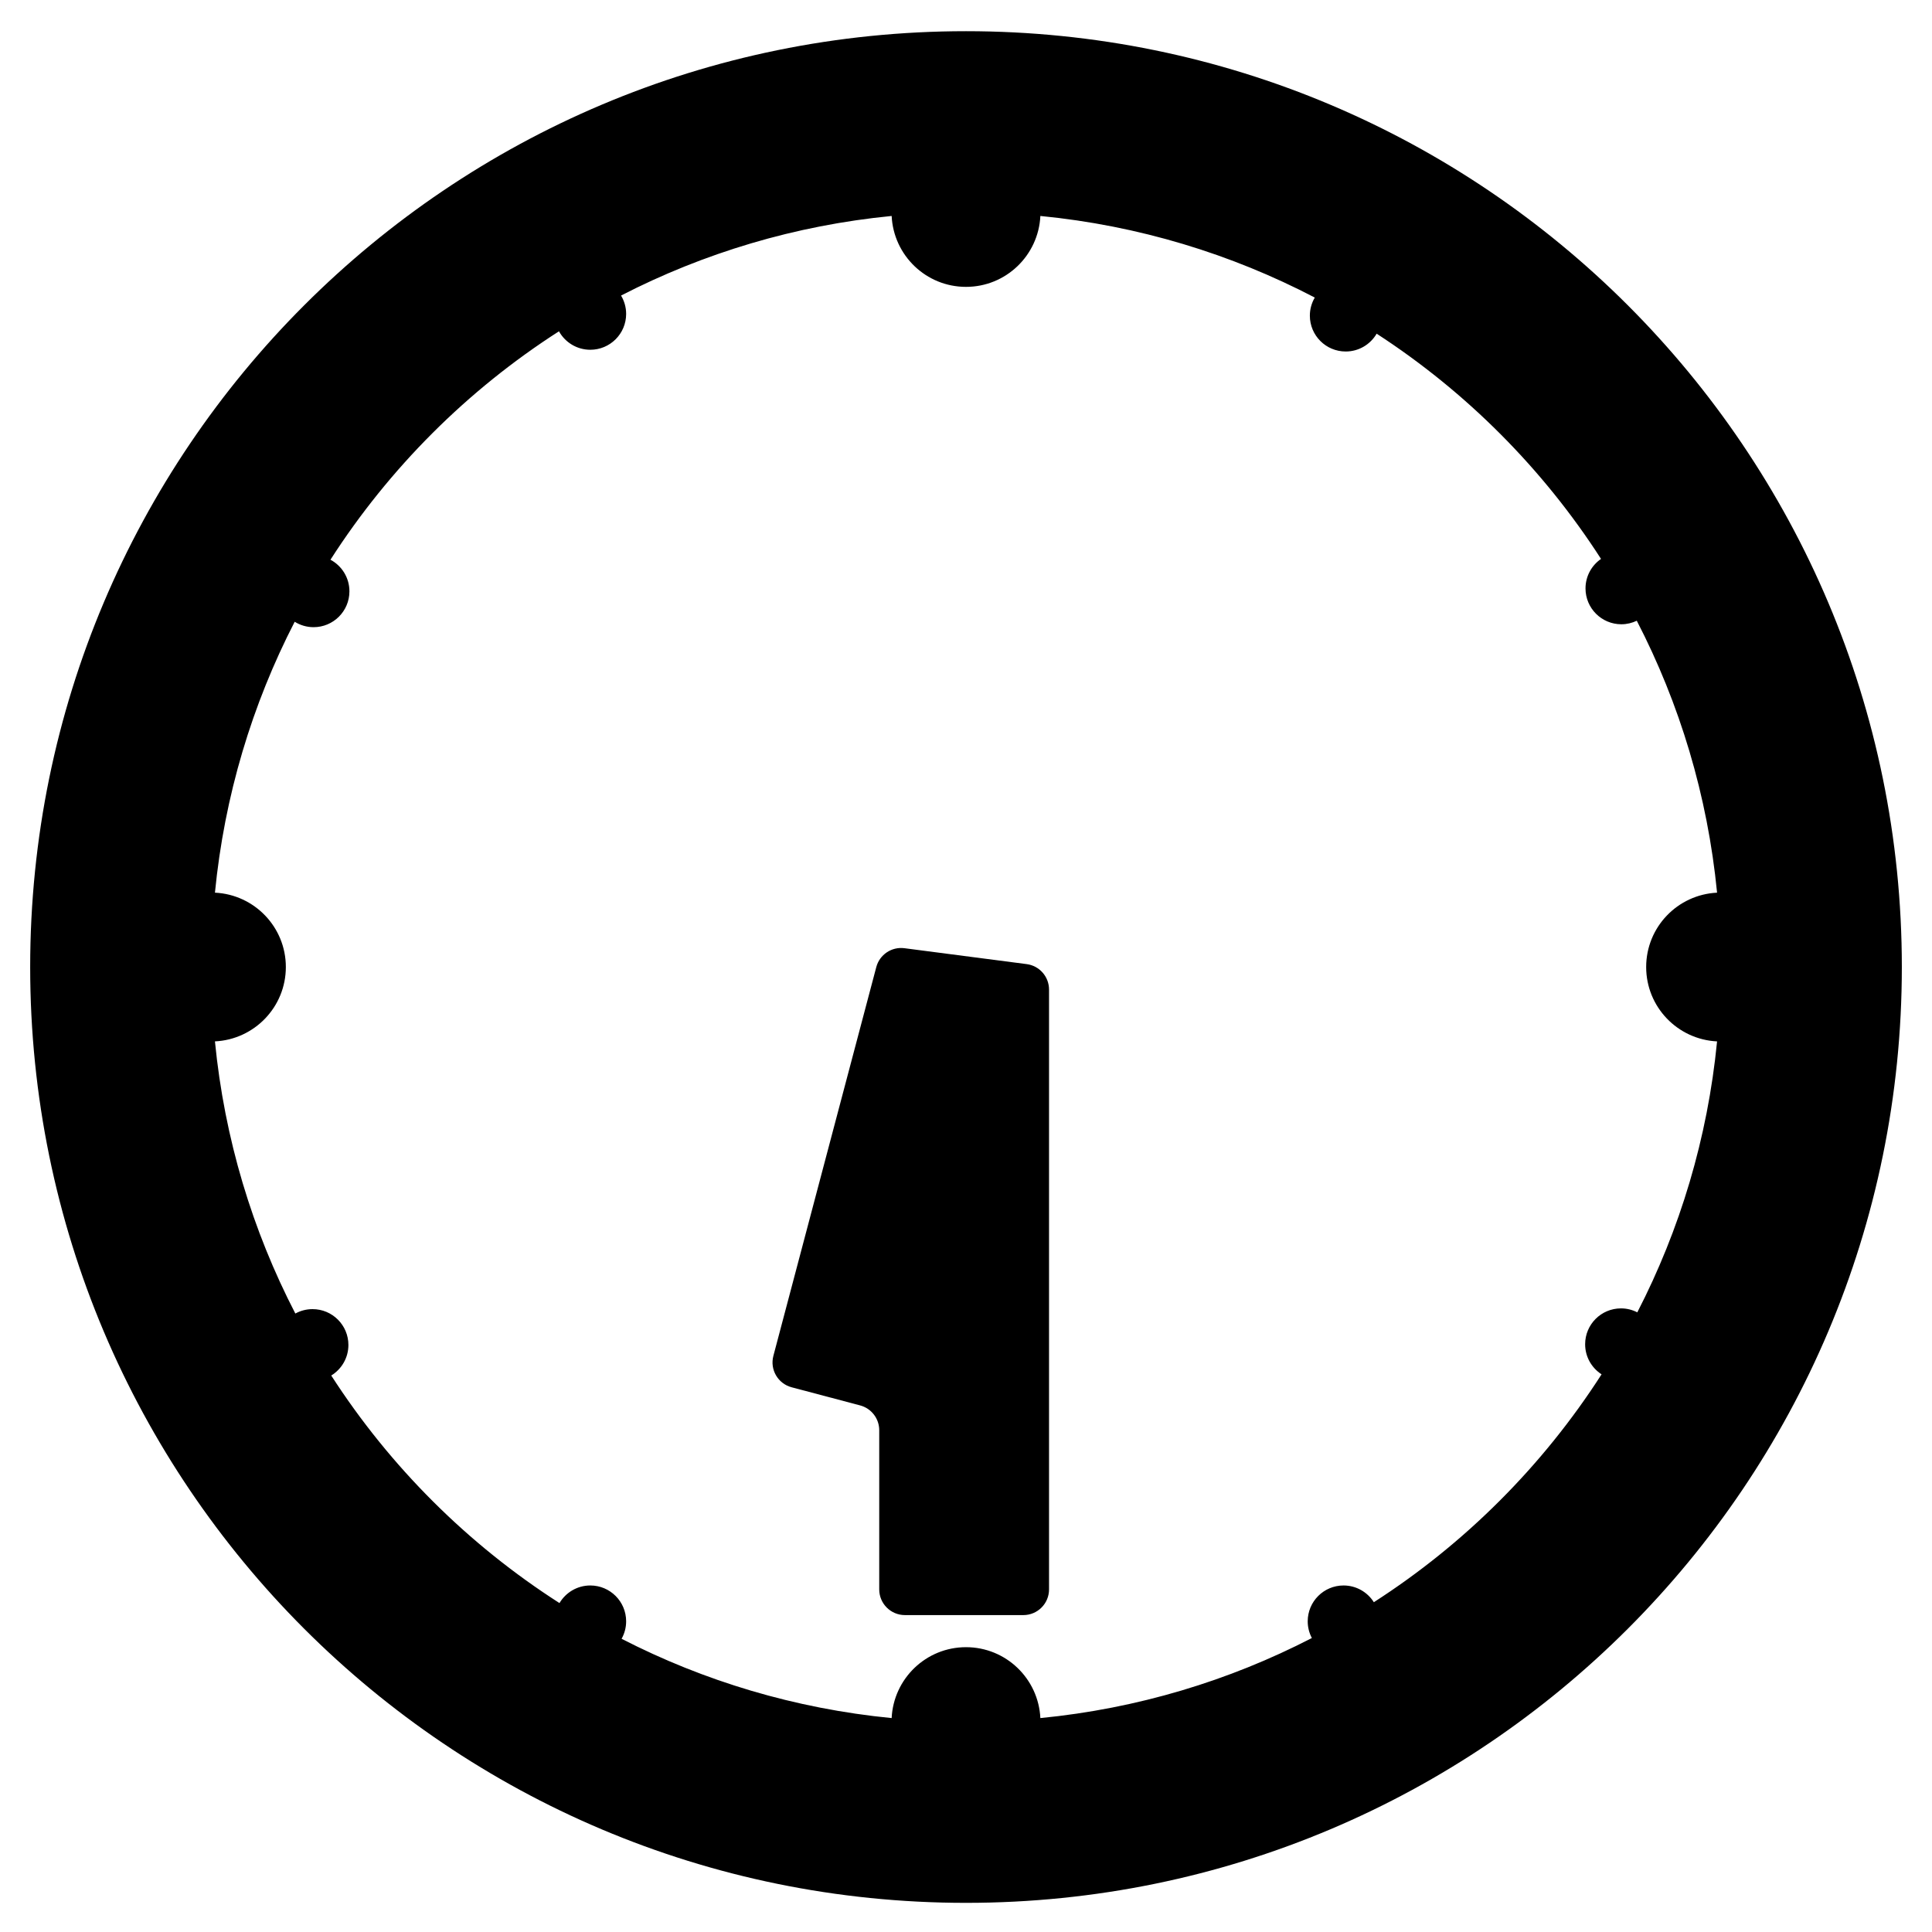<?xml version="1.0" encoding="utf-8"?>
<!-- Generator: Adobe Illustrator 22.1.0, SVG Export Plug-In . SVG Version: 6.00 Build 0)  -->
<svg version="1.1" id="レイヤー_1" xmlns="http://www.w3.org/2000/svg" xmlns:xlink="http://www.w3.org/1999/xlink" x="0px"
	 y="0px" viewBox="0 0 511.99 511.99" enable-background="new 0 0 511.99 511.99" xml:space="preserve">
<path d="M271.193,428.008h-31.385c-3.76,0-6.808-3.048-6.808-6.808v-42.179c0-3.089-2.08-5.79-5.065-6.581l-18.148-4.804
	c-3.634-0.962-5.801-4.688-4.839-8.323l27.271-103.025c0.875-3.306,4.068-5.45,7.459-5.009l32.393,4.215
	c3.392,0.441,5.929,3.331,5.929,6.751V421.2C278,424.96,274.952,428.008,271.193,428.008z"/>
<path d="M255.997,8.266c-137,0-248,111-248,248s111,248,248,248s248-111,248-248S392.997,8.266,255.997,8.266z M364.077,424.595
	c-1.683-2.663-4.645-4.436-8.028-4.436c-5.246,0-9.499,4.253-9.499,9.499c0,1.6,0.4,3.106,1.099,4.429
	c-21.928,11.319-46.22,18.701-71.947,21.214c-0.507-10.459-9.122-18.789-19.706-18.789c-10.584,0-19.199,8.331-19.706,18.789
	c-25.577-2.499-49.739-9.805-71.567-21.014c0.767-1.37,1.208-2.947,1.208-4.629c0-5.246-4.253-9.499-9.499-9.499
	c-3.478,0-6.511,1.875-8.166,4.664c-24.235-15.516-44.895-36.12-60.485-60.303c2.725-1.67,4.549-4.666,4.549-8.096
	c0-5.246-4.253-9.499-9.499-9.499c-1.654,0-3.209,0.425-4.563,1.168c-11.371-21.974-18.786-46.326-21.306-72.121
	c10.459-0.507,18.789-9.122,18.789-19.706c0-10.584-8.331-19.199-18.789-19.706c2.508-25.665,9.858-49.904,21.132-71.791
	c1.455,0.905,3.166,1.437,5.006,1.437c5.246,0,9.499-4.253,9.499-9.499c0-3.628-2.035-6.779-5.025-8.378
	c15.584-24.275,36.273-44.957,60.555-60.532c1.621,2.917,4.731,4.892,8.304,4.892c5.246,0,9.499-4.253,9.499-9.499
	c0-1.782-0.5-3.443-1.353-4.868c21.866-11.251,46.078-18.586,71.712-21.09c0.507,10.459,9.122,18.789,19.706,18.789
	c10.584,0,19.199-8.331,19.706-18.789c26.032,2.543,50.592,10.076,72.723,21.624c-0.826,1.408-1.308,3.043-1.308,4.794
	c0,5.246,4.253,9.499,9.499,9.499c3.503,0,6.555-1.901,8.202-4.723c23.796,15.455,44.098,35.827,59.46,59.689
	c-2.482,1.714-4.111,4.575-4.111,7.819c0,5.246,4.253,9.499,9.499,9.499c1.466,0,2.849-0.342,4.089-0.935
	c11.354,21.958,18.758,46.291,21.276,72.064c-10.459,0.507-18.789,9.122-18.789,19.706c0,10.584,8.331,19.199,18.789,19.706
	c-2.508,25.67-9.861,49.913-21.138,71.803c-1.298-0.666-2.766-1.049-4.326-1.049c-5.246,0-9.499,4.253-9.499,9.499
	c0,3.348,1.736,6.285,4.353,7.977C408.883,388.407,388.268,409.036,364.077,424.595z"/>
</svg>
